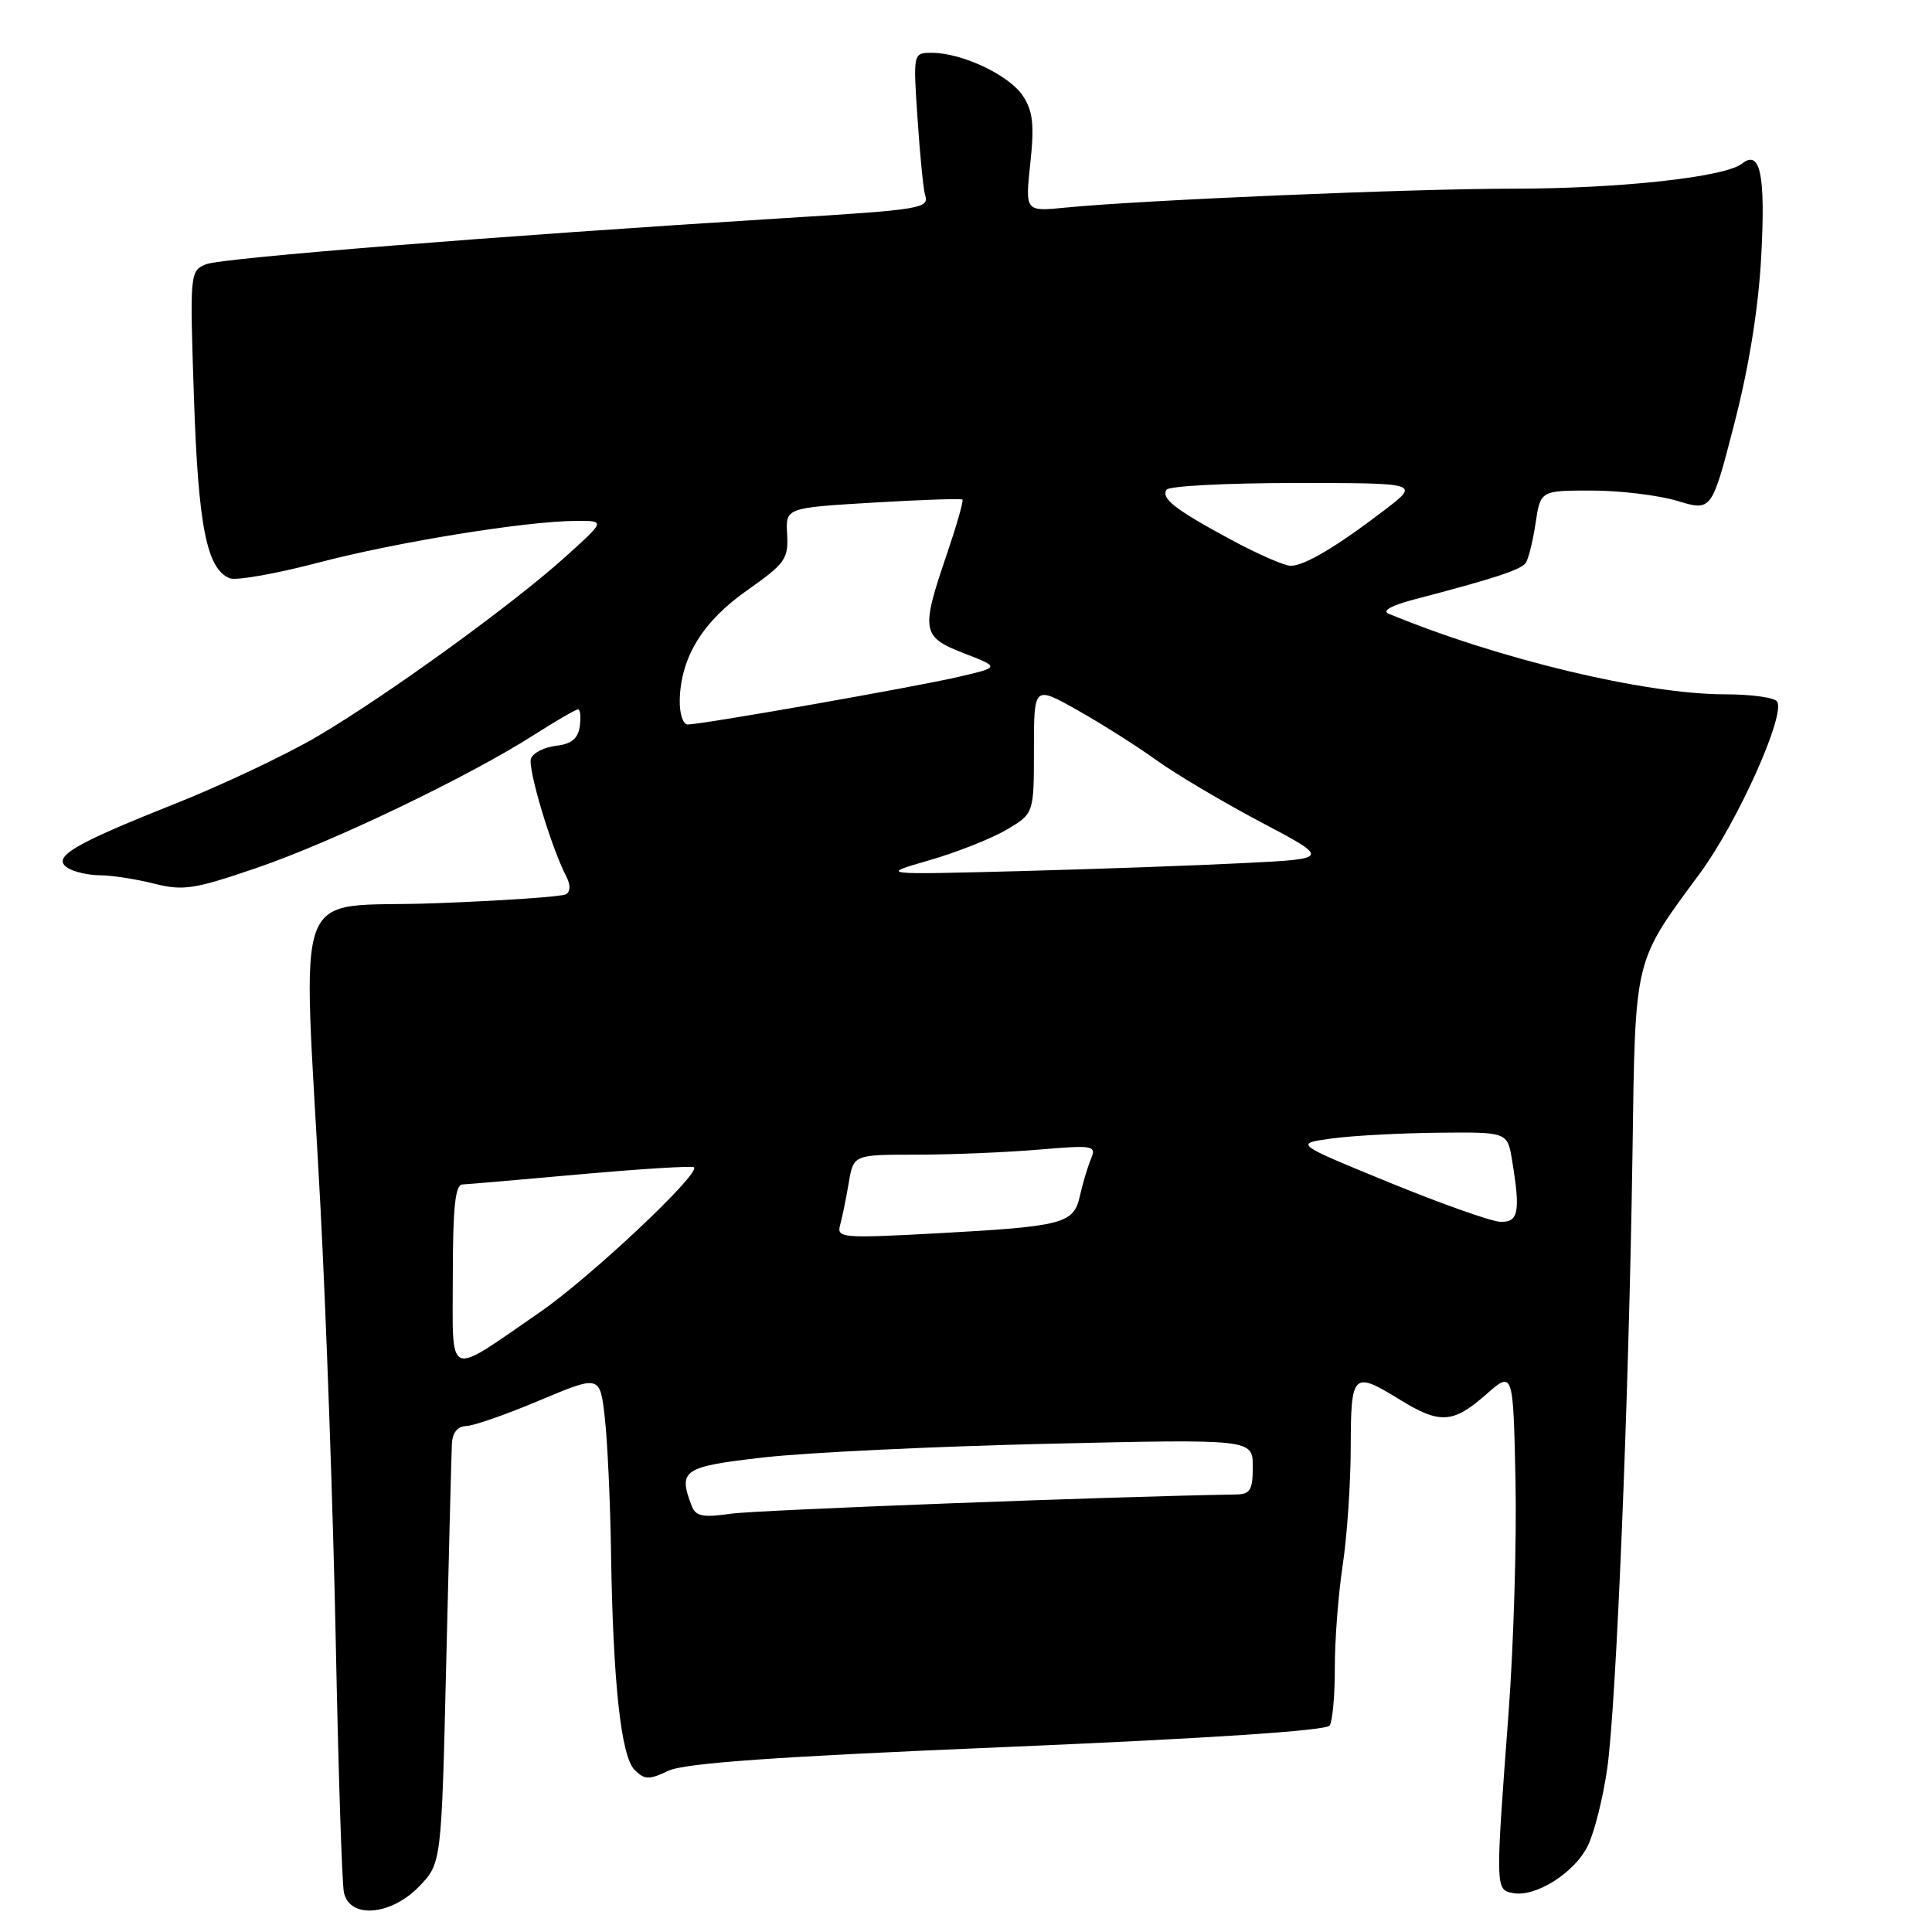 <?xml version="1.0" encoding="UTF-8" standalone="no"?>
<!DOCTYPE svg PUBLIC "-//W3C//DTD SVG 1.1//EN" "http://www.w3.org/Graphics/SVG/1.1/DTD/svg11.dtd" >
<svg xmlns="http://www.w3.org/2000/svg" xmlns:xlink="http://www.w3.org/1999/xlink" version="1.1" viewBox="0 0 256 256">
 <g >
 <path fill="currentColor"
d=" M 55.56 249.94 C 58.50 246.87 58.50 246.87 59.13 220.19 C 59.48 205.51 59.82 192.49 59.88 191.25 C 59.96 189.83 60.65 188.99 61.75 188.96 C 62.71 188.95 67.10 187.42 71.50 185.56 C 79.50 182.20 79.50 182.20 80.14 187.85 C 80.49 190.96 80.86 198.90 80.96 205.50 C 81.22 222.87 82.28 232.71 84.08 234.51 C 85.41 235.84 85.99 235.86 88.56 234.64 C 90.72 233.62 102.67 232.77 133.50 231.48 C 160.35 230.34 175.75 229.32 176.19 228.64 C 176.57 228.05 176.88 224.63 176.87 221.03 C 176.86 217.44 177.32 211.35 177.90 207.50 C 178.49 203.65 178.97 196.56 178.98 191.75 C 179.00 181.88 179.26 181.63 185.50 185.47 C 190.77 188.72 192.53 188.62 196.87 184.81 C 200.50 181.62 200.50 181.62 200.81 196.06 C 200.98 204.00 200.57 217.93 199.89 227.00 C 198.14 250.35 198.14 250.38 200.46 250.84 C 203.48 251.44 208.72 248.10 210.43 244.50 C 211.28 242.72 212.42 238.16 212.96 234.38 C 214.16 226.10 215.83 185.35 216.31 153.00 C 216.69 126.55 216.41 127.71 225.25 115.72 C 230.23 108.94 236.60 94.78 235.48 92.96 C 235.15 92.43 232.05 92.00 228.58 92.00 C 218.00 92.00 198.52 87.33 184.00 81.32 C 183.07 80.94 184.41 80.20 187.50 79.40 C 197.96 76.67 201.52 75.50 202.16 74.60 C 202.52 74.09 203.12 71.72 203.47 69.33 C 204.12 65.00 204.12 65.00 210.90 65.00 C 214.63 65.00 219.74 65.62 222.25 66.37 C 226.81 67.75 226.81 67.75 229.81 56.12 C 231.75 48.62 233.01 40.78 233.37 34.00 C 233.96 23.17 233.25 19.75 230.83 21.68 C 228.58 23.47 214.59 25.00 200.51 25.00 C 187.05 25.00 151.12 26.52 141.17 27.51 C 135.84 28.04 135.84 28.04 136.52 21.64 C 137.07 16.53 136.87 14.74 135.54 12.71 C 133.75 9.96 127.48 7.00 123.47 7.00 C 120.99 7.00 120.99 7.00 121.58 15.75 C 121.90 20.56 122.35 25.08 122.57 25.79 C 123.14 27.63 122.32 27.77 103.50 28.93 C 66.09 31.25 29.38 34.18 27.32 35.01 C 25.16 35.89 25.14 36.11 25.70 52.70 C 26.27 69.76 27.40 75.45 30.47 76.63 C 31.32 76.95 36.54 76.03 42.07 74.58 C 52.51 71.83 69.67 69.05 76.36 69.02 C 80.22 69.00 80.22 69.00 74.95 73.75 C 67.91 80.11 51.25 92.17 42.03 97.59 C 37.92 100.01 29.37 104.05 23.03 106.57 C 9.55 111.93 6.77 113.61 9.00 115.02 C 9.83 115.54 11.76 115.98 13.31 115.98 C 14.85 115.99 18.06 116.49 20.43 117.09 C 24.30 118.06 25.73 117.84 34.13 114.96 C 44.14 111.53 62.12 102.90 70.77 97.37 C 73.67 95.52 76.29 94.00 76.59 94.00 C 76.89 94.00 77.00 95.01 76.82 96.25 C 76.59 97.87 75.72 98.59 73.69 98.82 C 72.15 99.00 70.65 99.75 70.36 100.50 C 69.88 101.76 73.05 112.36 75.07 116.20 C 75.60 117.23 75.58 118.14 75.02 118.49 C 74.50 118.81 66.64 119.35 57.54 119.69 C 38.29 120.41 40.12 115.60 42.44 159.50 C 43.23 174.35 44.15 200.45 44.49 217.50 C 44.83 234.55 45.31 249.51 45.57 250.75 C 46.31 254.29 51.82 253.84 55.56 249.94 Z  M 91.65 199.53 C 89.83 194.77 90.47 194.34 101.25 193.11 C 106.89 192.47 123.76 191.66 138.75 191.31 C 166.00 190.68 166.00 190.68 166.00 194.34 C 166.00 197.46 165.67 198.00 163.75 198.03 C 147.98 198.27 100.40 200.08 96.90 200.57 C 93.11 201.11 92.19 200.93 91.65 199.53 Z  M 60.00 169.04 C 60.00 160.10 60.32 156.99 61.25 156.95 C 61.94 156.92 69.03 156.31 77.00 155.59 C 84.97 154.88 91.70 154.46 91.95 154.67 C 92.88 155.48 78.18 169.30 71.50 173.90 C 58.97 182.52 60.00 182.95 60.00 169.04 Z  M 111.32 162.32 C 111.60 161.32 112.11 158.81 112.46 156.75 C 113.09 153.00 113.09 153.00 121.39 153.00 C 125.96 153.00 133.22 152.70 137.52 152.34 C 144.95 151.71 145.30 151.77 144.55 153.59 C 144.11 154.64 143.46 156.82 143.10 158.44 C 142.27 162.16 140.96 162.50 124.16 163.42 C 111.55 164.10 110.85 164.04 111.32 162.32 Z  M 184.00 156.65 C 171.50 151.53 171.50 151.53 176.50 150.85 C 179.25 150.48 185.60 150.14 190.62 150.09 C 199.74 150.00 199.74 150.00 200.36 153.75 C 201.49 160.61 201.22 162.01 198.75 161.89 C 197.51 161.82 190.88 159.47 184.00 156.65 Z  M 123.13 113.99 C 126.78 112.94 131.39 111.11 133.38 109.94 C 137.00 107.80 137.00 107.80 137.00 99.33 C 137.00 90.85 137.00 90.85 142.75 94.09 C 145.91 95.87 150.61 98.84 153.18 100.69 C 155.75 102.55 162.00 106.25 167.06 108.93 C 176.26 113.79 176.26 113.79 164.88 114.36 C 158.62 114.68 145.18 115.16 135.00 115.43 C 116.50 115.91 116.50 115.91 123.13 113.99 Z  M 90.07 92.75 C 90.20 87.09 93.12 82.34 99.00 78.22 C 104.03 74.68 104.48 74.06 104.30 70.82 C 104.09 67.29 104.09 67.29 115.67 66.60 C 122.03 66.22 127.37 66.04 127.53 66.20 C 127.69 66.37 126.75 69.65 125.44 73.50 C 121.99 83.61 122.13 84.39 127.75 86.57 C 132.50 88.41 132.50 88.41 127.00 89.69 C 121.19 91.04 93.01 96.00 91.11 96.00 C 90.50 96.00 90.03 94.54 90.07 92.75 Z  M 163.20 71.56 C 155.71 67.52 153.84 66.07 154.57 64.89 C 154.87 64.40 162.55 64.00 171.64 64.00 C 188.15 64.00 188.15 64.00 183.44 67.60 C 177.05 72.48 172.80 75.00 171.00 74.97 C 170.18 74.96 166.67 73.43 163.20 71.56 Z "/>
</g>
</svg>